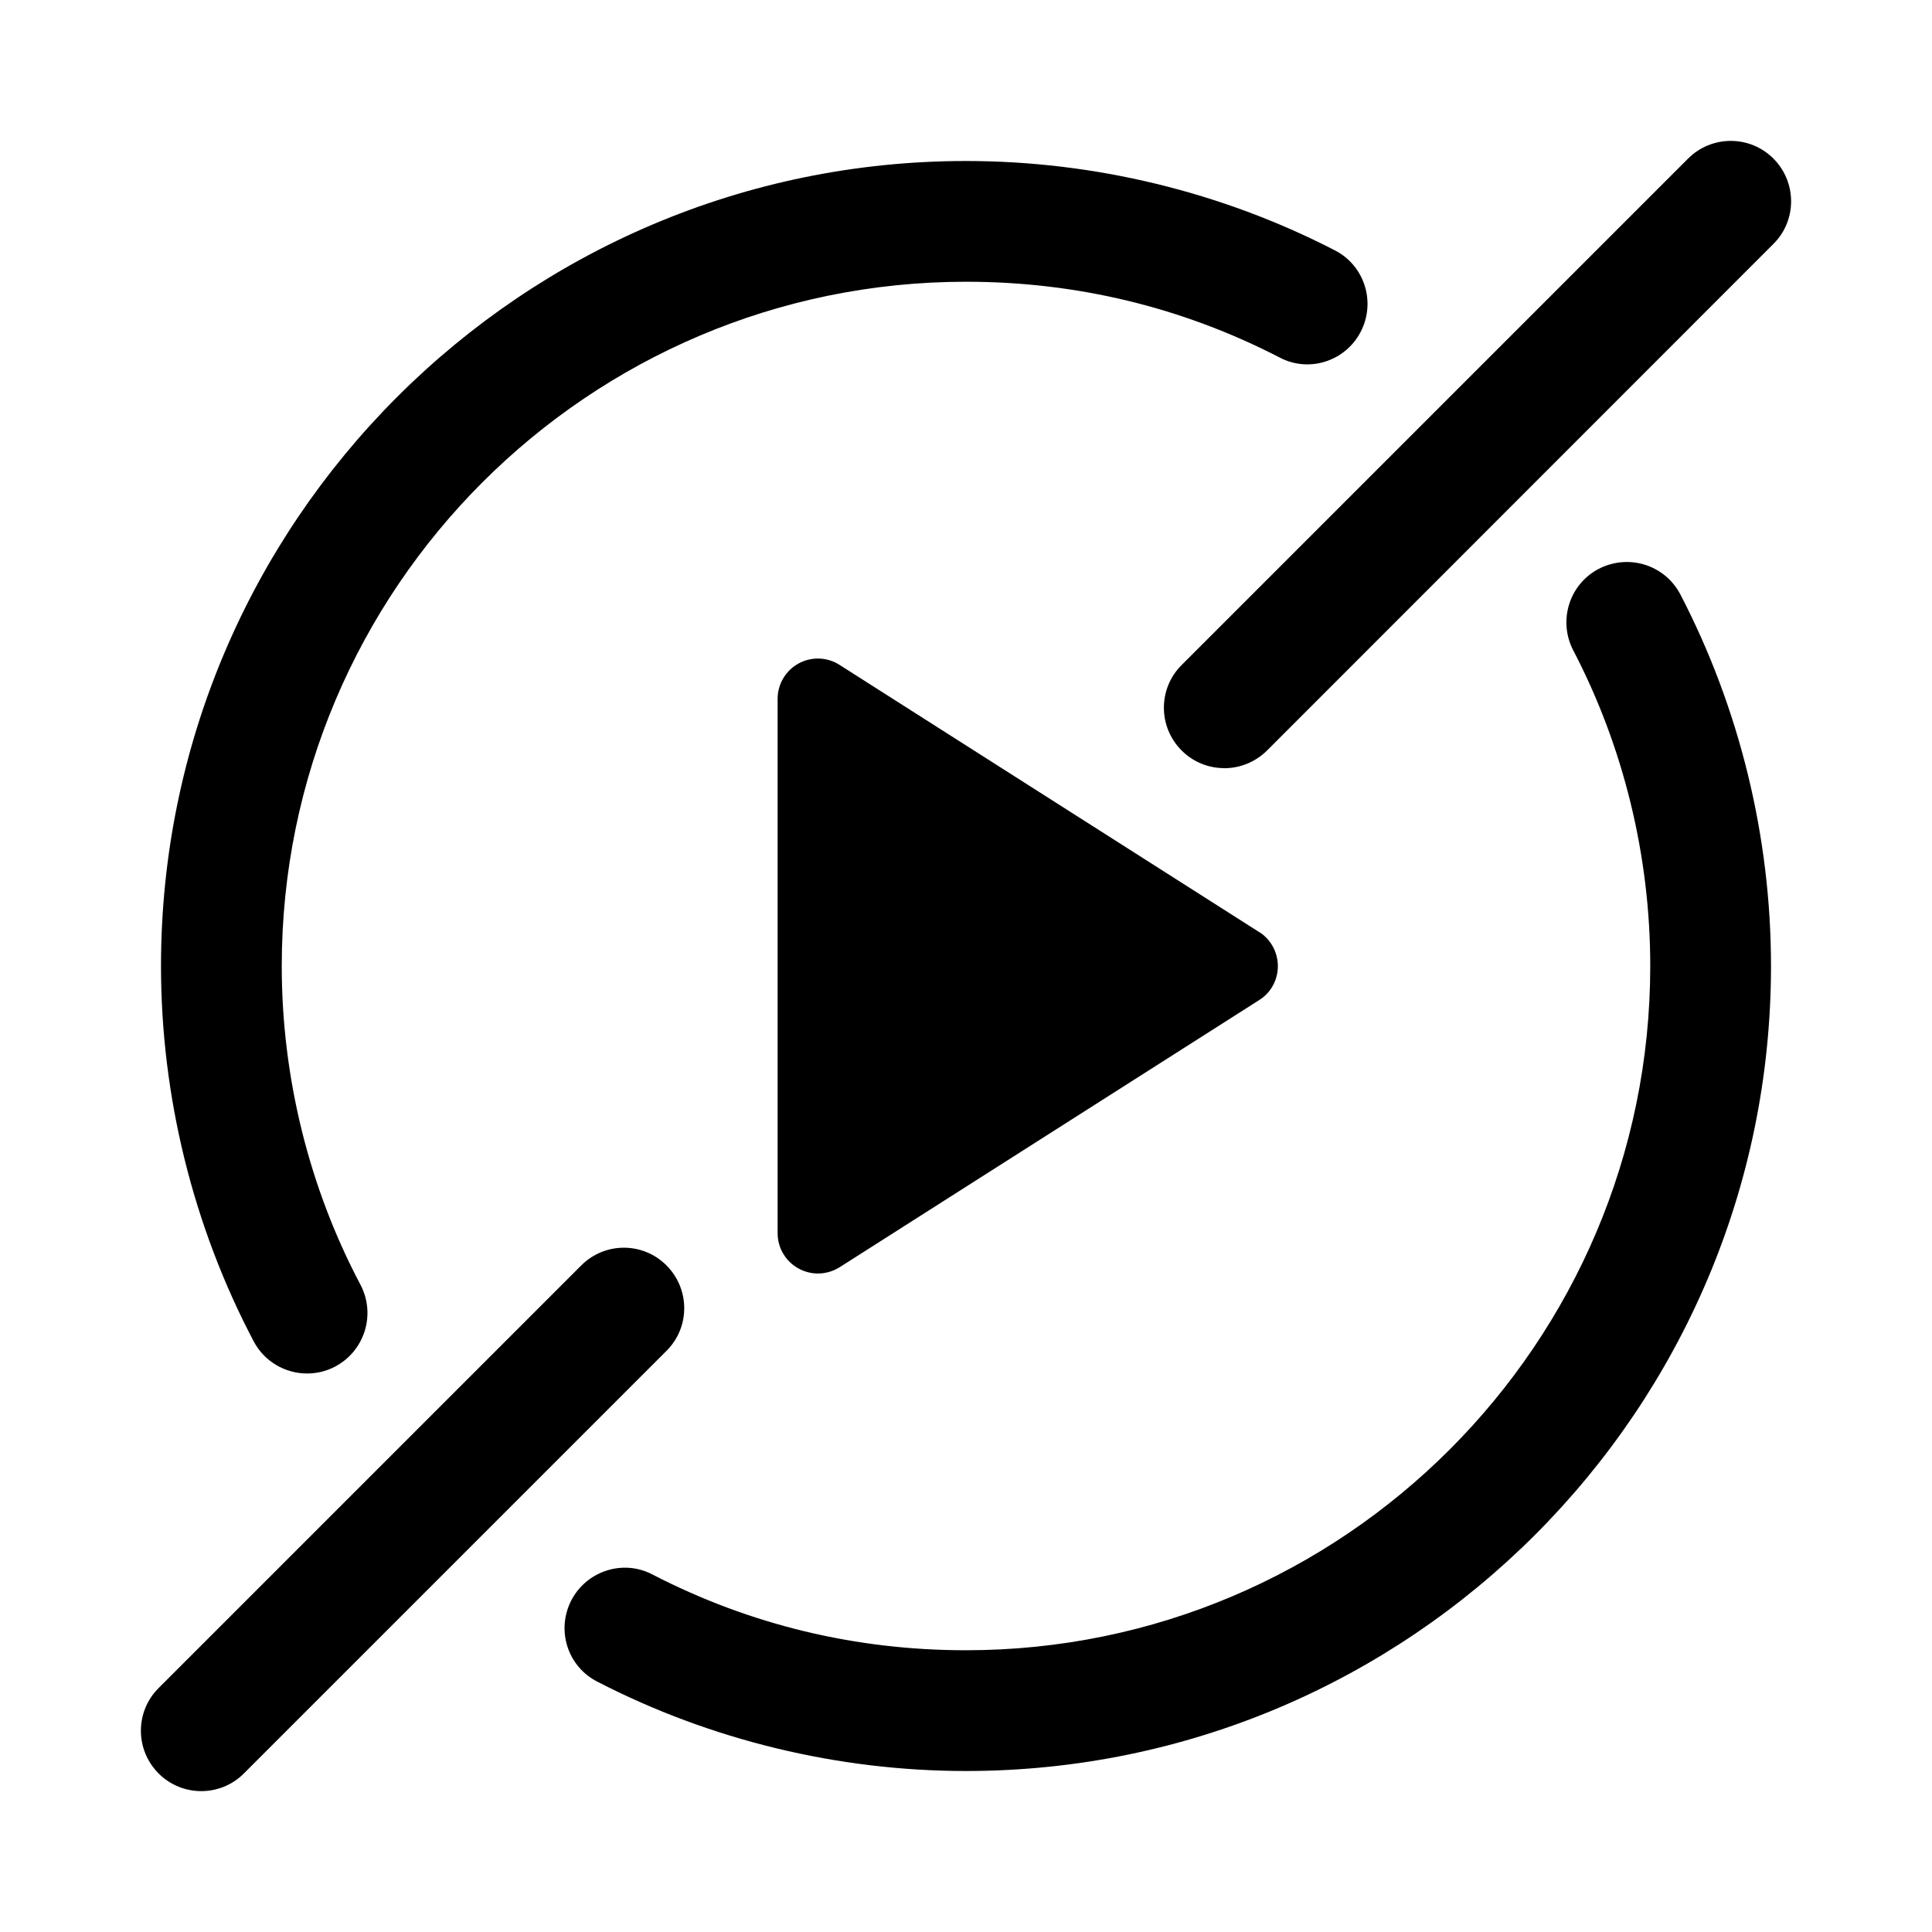 <svg xmlns="http://www.w3.org/2000/svg" width="24" height="24" viewBox="0 0 24 24">
    <path id="bounds" opacity="0" d="M0 0h24v24H0z"/>
    <path d="M15.644 11.58L10.43 8.26c-.155-.1-.35-.105-.51-.018-.16.088-.26.256-.26.438v6.64c0 .183.1.35.26.438.074.04.157.062.24.062.093 0 .187-.026.27-.078l5.214-3.32c.144-.09.23-.25.23-.42s-.086-.332-.23-.423zM2.5 22.25c-.192 0-.384-.073-.53-.22-.293-.293-.293-.768 0-1.06l5.25-5.25c.293-.294.768-.294 1.06 0s.294.767 0 1.06l-5.25 5.25c-.146.147-.338.22-.53.22zM15.208 9.542c-.192 0-.384-.073-.53-.22-.293-.293-.293-.768 0-1.06L20.97 1.97c.293-.293.768-.293 1.06 0s.294.768 0 1.06l-6.29 6.293c-.148.146-.34.22-.532.22z"/>
    <path d="M3.815 17.062c-.27 0-.53-.146-.664-.4C2.4 15.236 2 13.623 2 12 2 6.486 6.486 2 12 2c1.592 0 3.176.384 4.582 1.11.368.188.512.64.322 1.01-.19.368-.643.515-1.01.32-1.21-.624-2.52-.94-3.894-.94-4.687 0-8.5 3.813-8.5 8.5 0 1.38.338 2.75.978 3.96.193.367.053.82-.313 1.015-.112.06-.232.087-.35.087zM12 22c-1.59 0-3.175-.384-4.58-1.11-.37-.188-.513-.64-.323-1.01.19-.366.644-.514 1.01-.32 1.21.624 2.52.94 3.893.94 4.687 0 8.5-3.813 8.5-8.5 0-1.364-.33-2.72-.957-3.922-.19-.367-.05-.82.318-1.012.37-.19.82-.05 1.013.318C21.61 8.8 22 10.396 22 12c0 5.514-4.486 10-10 10z"/>
</svg>
